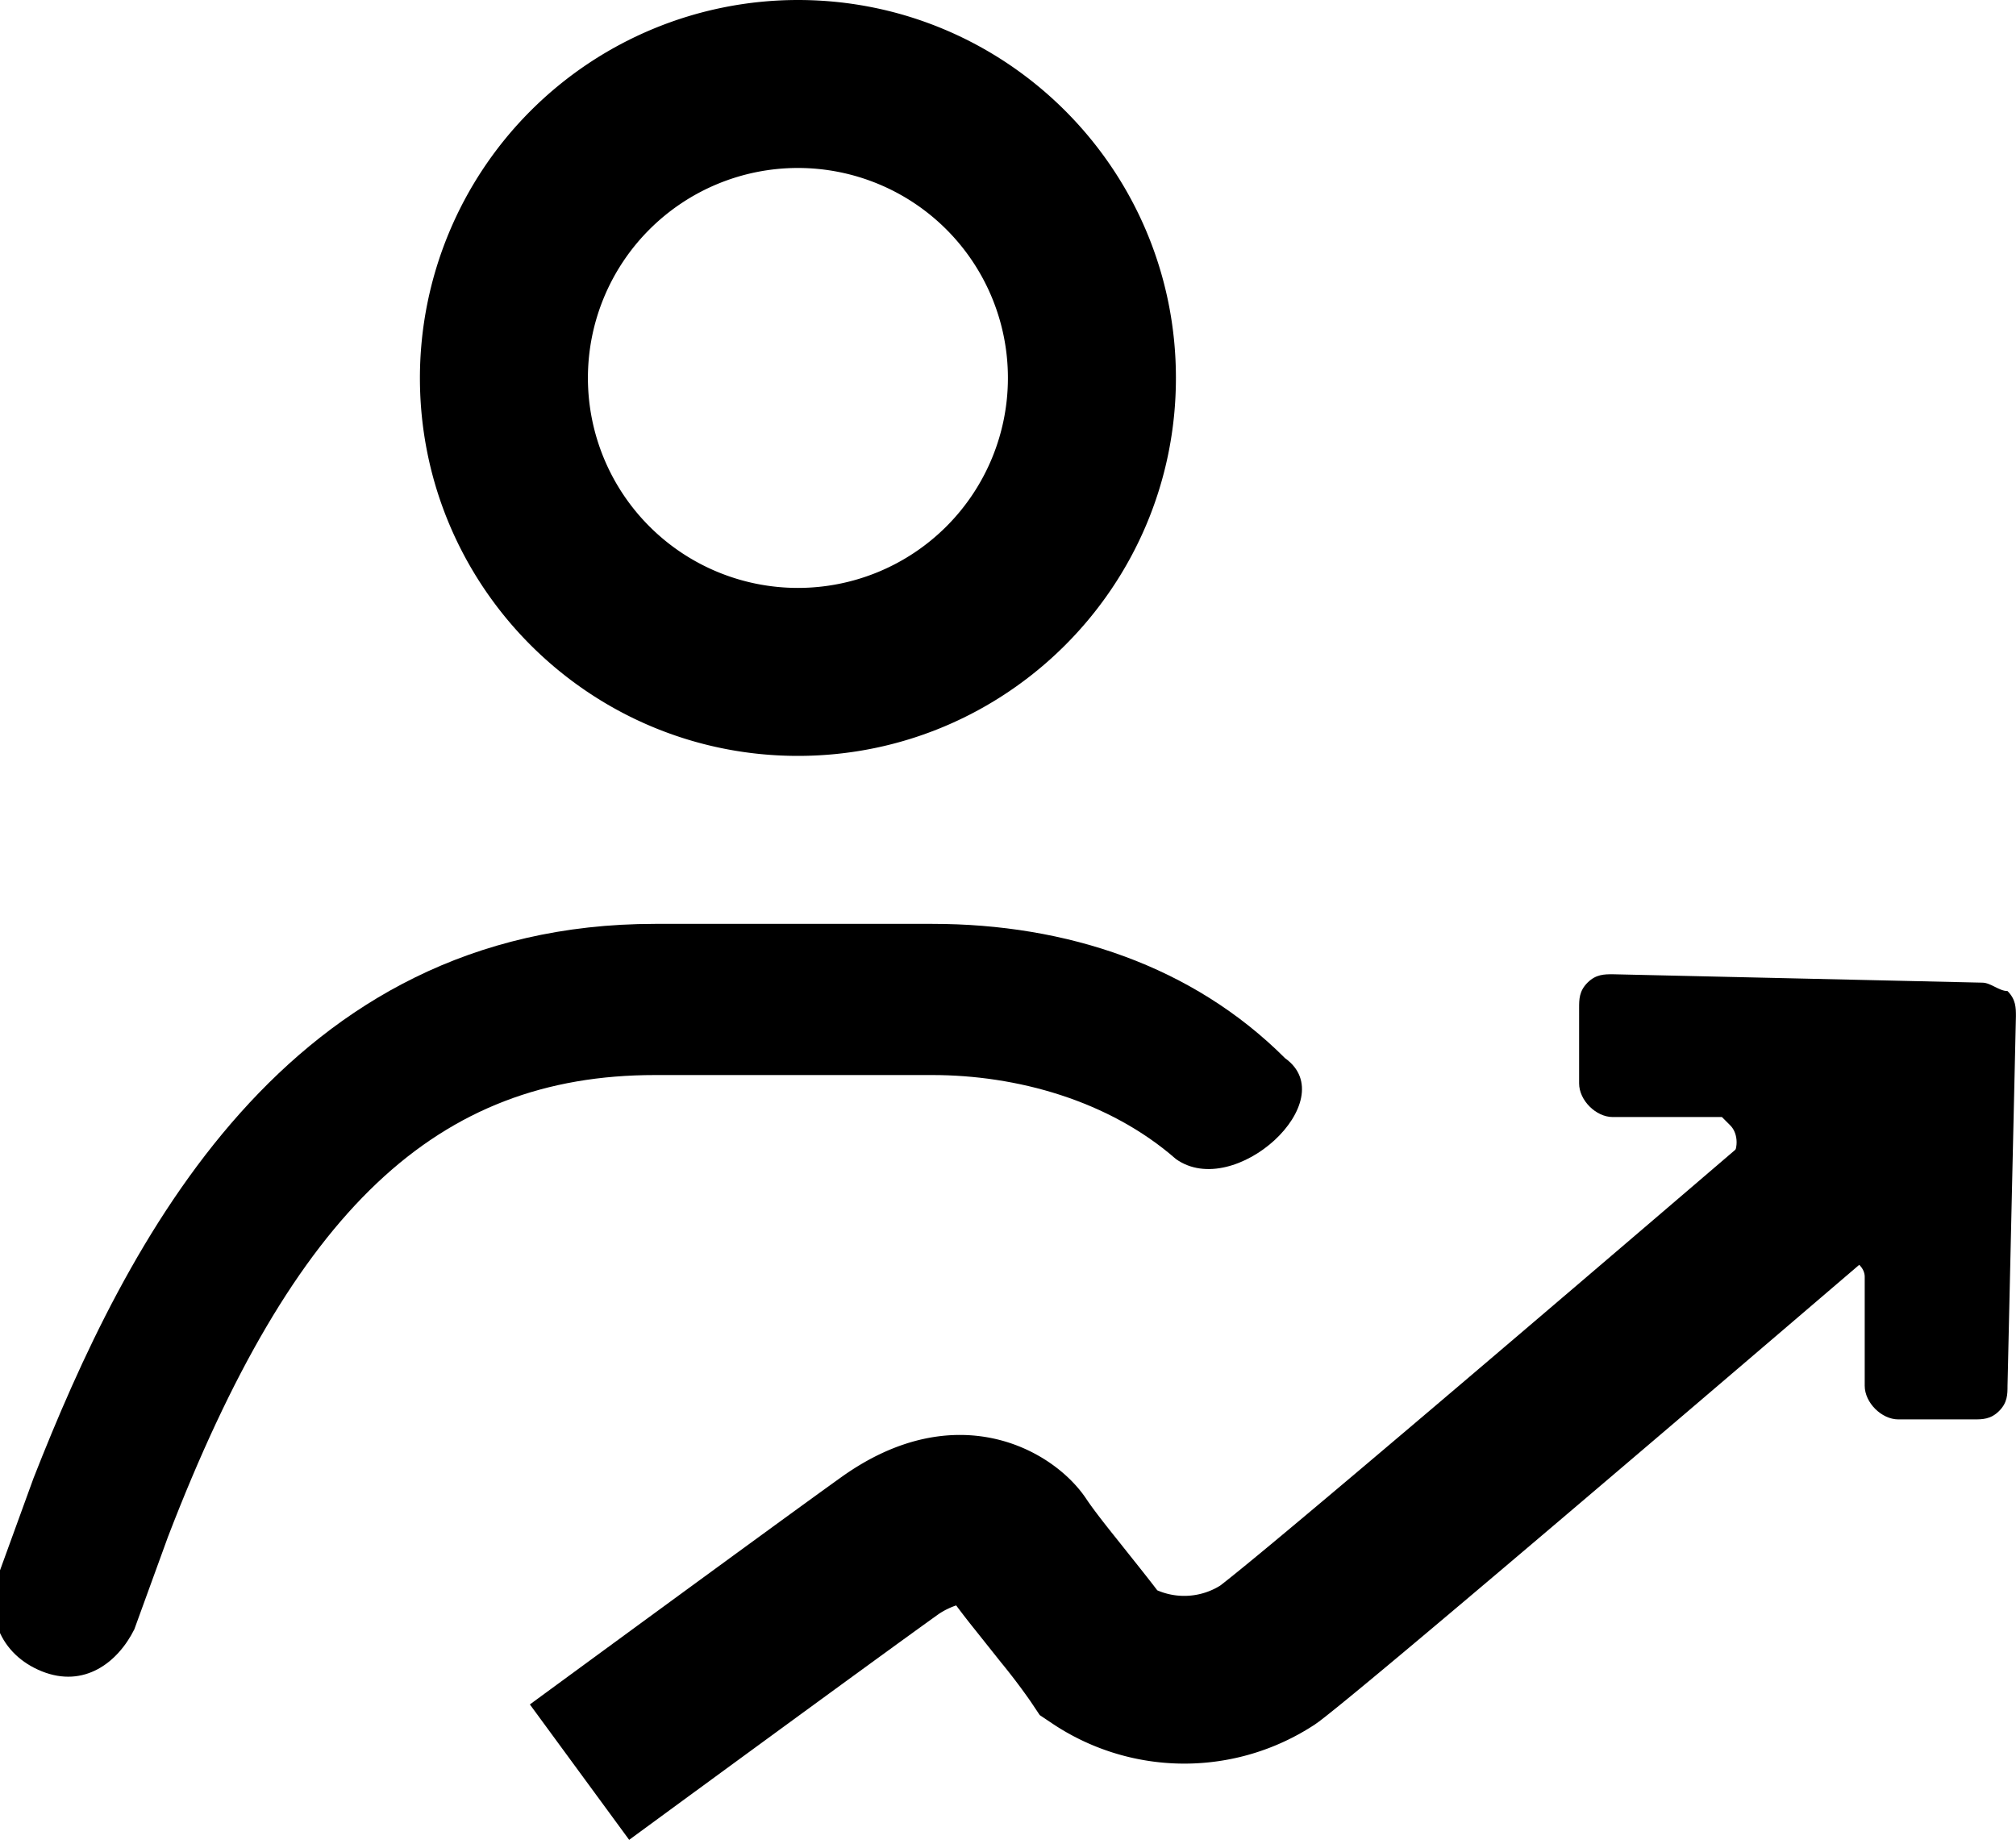 <svg fill="currentColor" xmlns="http://www.w3.org/2000/svg" fill-rule="evenodd" stroke-linejoin="round" stroke-miterlimit="2" clip-rule="evenodd" viewBox="0 0 24 22"><circle cx="9.499" cy="4.5" r="4.5" fill="none"/><path d="M9.499 0a4.502 4.502 0 00-4.5 4.5c0 2.484 2.016 4.5 4.5 4.5s4.5-2.016 4.5-4.5S11.983 0 9.499 0zm0 2a2.5 2.5 0 010 5 2.5 2.5 0 010-5z"/><path fill-rule="nonzero" d="M13.999 13.8c-.8-.7-1.9-1-2.9-1h-3.3c-2.6 0-4.3 1.6-5.8 5.5l-.4 1.1c-.2.4-.6.7-1.1.5-.5-.2-.7-.7-.5-1.2l.4-1.1c1.1-2.8 3-6.6 7.4-6.6h3.3c1.6 0 3.1.5 4.2 1.6.7.5-.6 1.7-1.3 1.2z"/><path d="M14.526 18.879c.914-.701 7.821-6.638 7.821-6.638l1.304 1.518s-7.147 6.137-7.952 6.741l-.045.032a2.825 2.825 0 01-3.11 0l-.166-.111-.111-.166a7.49 7.49 0 00-.352-.464l-.296-.372a10.345 10.345 0 01-.236-.304.877.877 0 00-.203.099c-.698.498-3.69 2.692-3.69 2.692l-1.182-1.612s3.008-2.206 3.71-2.708c1.365-.975 2.523-.326 2.913.259.075.113.206.282.352.464l.296.372c.071.09.139.176.198.254a.81.81 0 00.749-.056z"/><path fill-rule="nonzero" d="M18.799 16.4l1.8-2.6c.1-.1.1-.3 0-.4l-.1-.1h-1.3c-.2 0-.4-.2-.4-.4V12c0-.1 0-.2.1-.3.1-.1.2-.1.3-.1l4.4.1c.1 0 .2.1.3.1.1.1.1.2.1.3l-.1 4.4c0 .1 0 .2-.1.3-.1.1-.2.1-.3.1h-.9c-.2 0-.4-.2-.4-.4v-1.3c0-.1-.1-.2-.2-.2s-.1 0-.2.1l-2.7 1.7c-.2.2-.5-.2-.3-.4z"/></svg>